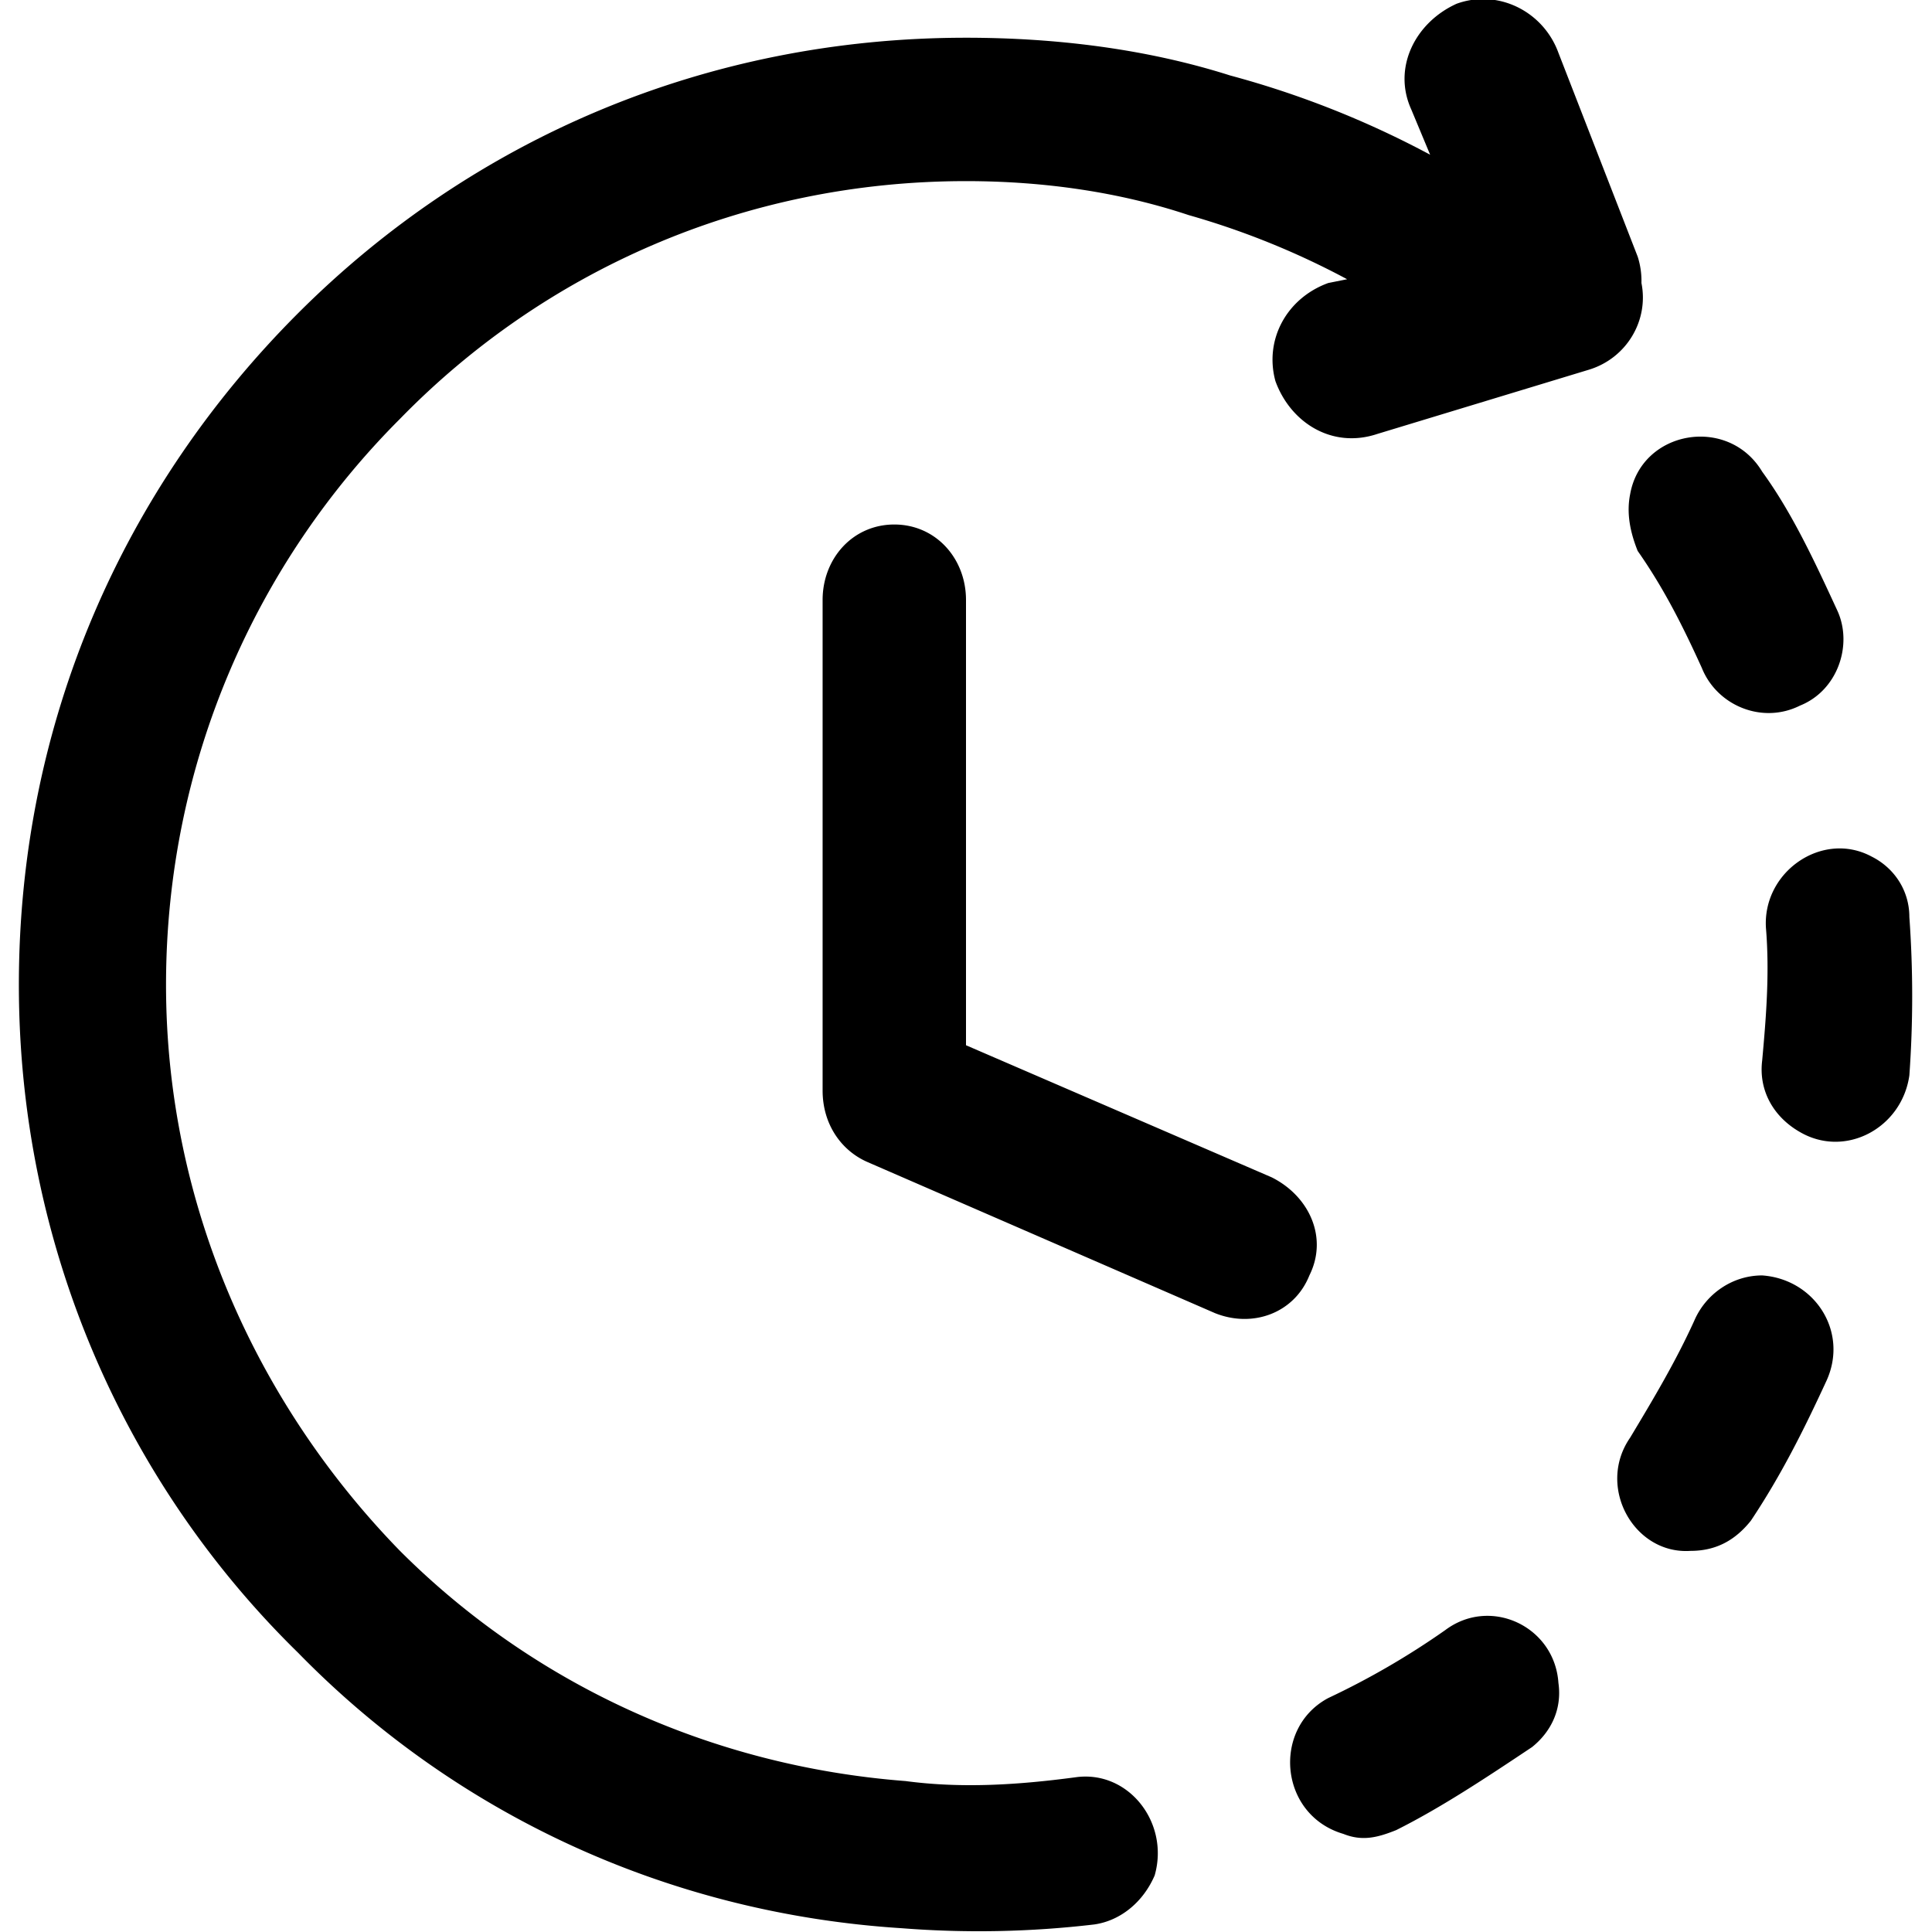 <svg xmlns="http://www.w3.org/2000/svg" viewBox="0 0 512 512" fill="currentColor"><path d="M285 471c14-2 25 12 21 26-3 7-9 12-16 13a261 261 0 0 1-51 1c-63-4-119-31-160-73C33 393 5 330 5 261c0-70 28-132 74-178s108-73 177-73c24 0 48 3 70 10a249 249 0 0 1 53 21l-5-12c-5-11 1-23 12-28 11-4 23 2 27 13l21 54a21 21 0 0 1 1 7c2 10-4 20-14 23l-56 17c-12 4-23-3-27-14-3-11 3-22 14-26l5-1a211 211 0 0 0-42-17c-18-6-38-9-59-9-59 0-112 24-150 63-38 38-62 91-62 150 0 58 24 111 62 150 35 35 82 57 134 61 15 2 30 1 45-1zm-67-312c0-11 8-20 19-20s19 9 19 20v118l81 35c10 5 15 16 10 26-4 10-15 14-25 10l-92-40c-7-3-12-10-12-19V159zm134 291c-15 8-13 31 4 36 5 2 9 1 14-1 12-6 24-14 36-22 5-4 8-10 7-17-1-15-18-23-30-14a208 208 0 0 1-31 18zm80-69c-9 13 1 31 16 30 7 0 12-3 16-8 8-12 14-24 20-37s-3-27-17-28c-8 0-15 5-18 12-5 11-11 21-17 31zm35-100c-1 8 3 15 10 19 12 7 27-1 29-15 1-14 1-28 0-42 0-7-4-13-10-16-13-7-29 4-28 19 1 12 0 24-1 35zm-16-104c4 10 16 15 26 10 10-4 14-16 10-25-6-13-12-26-20-37-9-15-32-11-35 6-1 5 0 10 2 15 7 10 12 20 17 31z"/></svg>